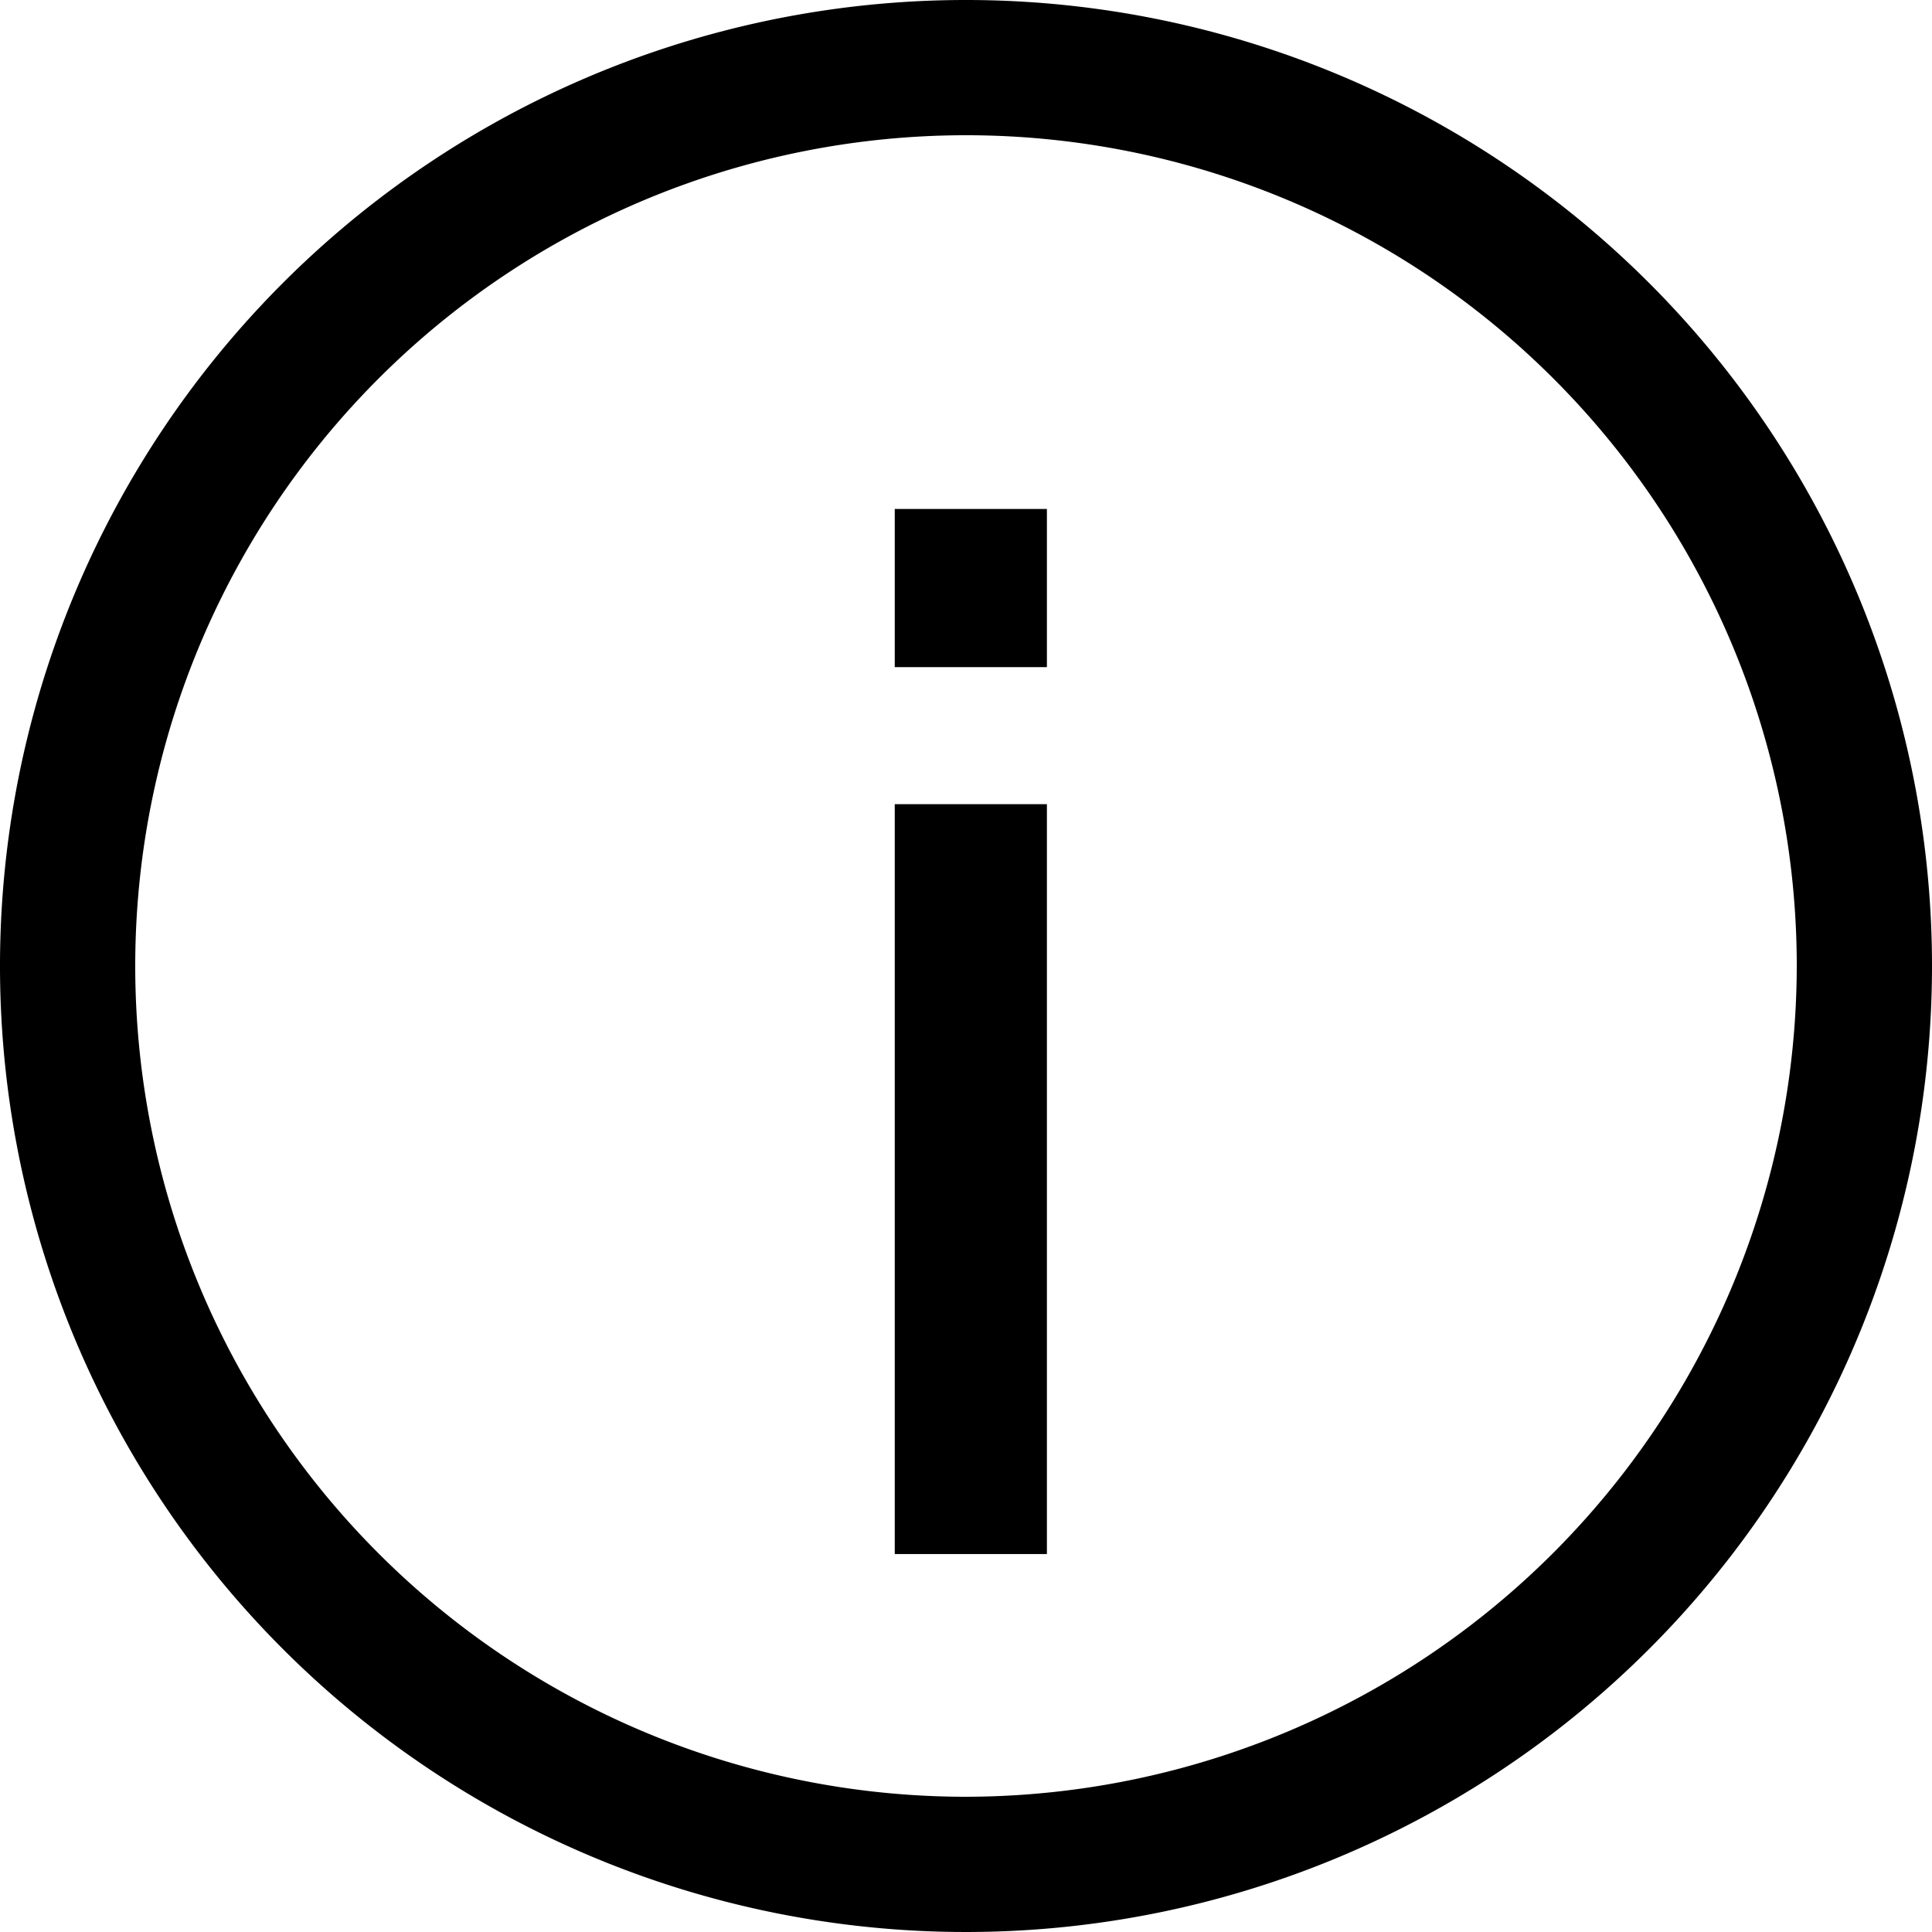 <svg xmlns="http://www.w3.org/2000/svg" viewBox="0 0 32 32"><title>info</title><path d="M16,0A16,16,0,1,0,32,16,16,16,0,0,0,16,0Zm0,29.76A13.76,13.76,0,1,1,29.76,16,13.78,13.78,0,0,1,16,29.76ZM14.82,8.43h2.52v2.62H14.82Zm0,4.89h2.52V25.74H14.82Z"/></svg>